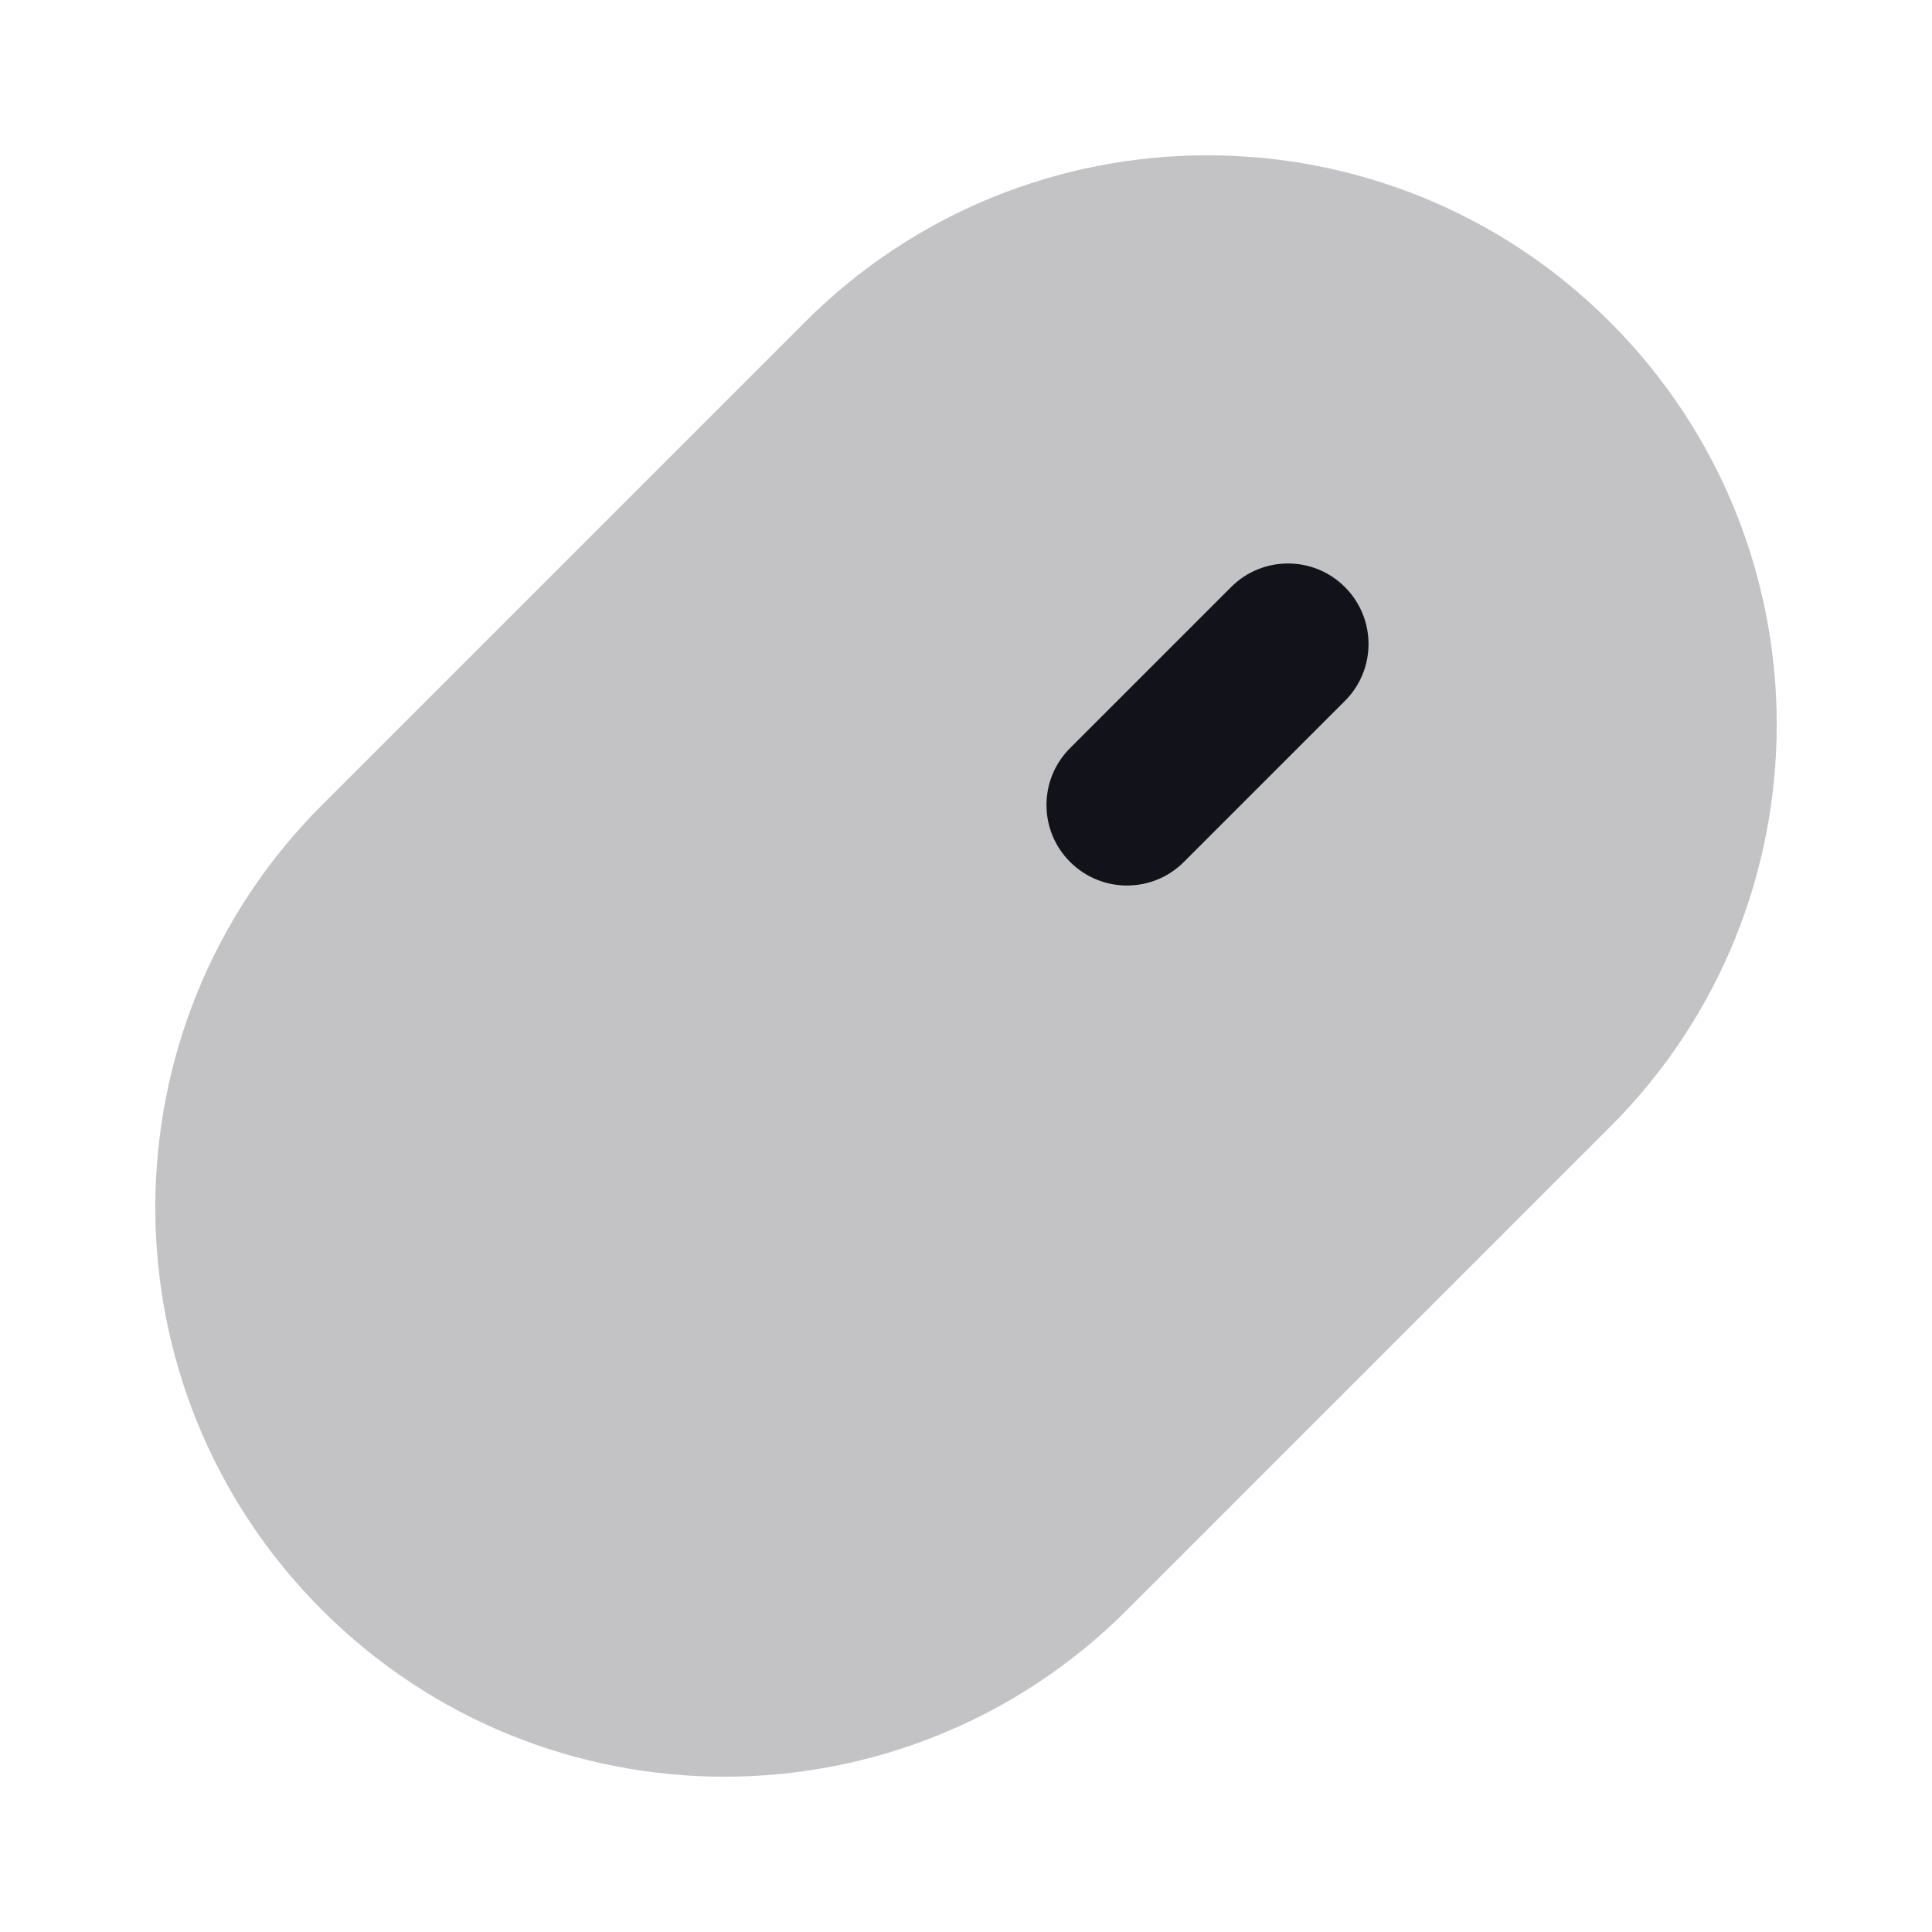 <svg width="24" height="24" viewBox="0 0 24 24" fill="none" xmlns="http://www.w3.org/2000/svg">
<path opacity="0.25" fill-rule="evenodd" clip-rule="evenodd" d="M14 20L20 14C22.762 11.239 22.761 6.761 20 4C17.239 1.239 12.761 1.239 10 4L4 10C1.239 12.761 1.239 17.239 4 20C6.761 22.761 11.239 22.761 14 20Z" fill="#12131A"/>
<path fill-rule="evenodd" clip-rule="evenodd" d="M16.707 7.293C17.098 7.683 17.098 8.317 16.707 8.707L14.707 10.707C14.317 11.098 13.683 11.098 13.293 10.707C12.902 10.317 12.902 9.683 13.293 9.293L15.293 7.293C15.683 6.902 16.317 6.902 16.707 7.293Z" fill="#12131A"/>
</svg>
